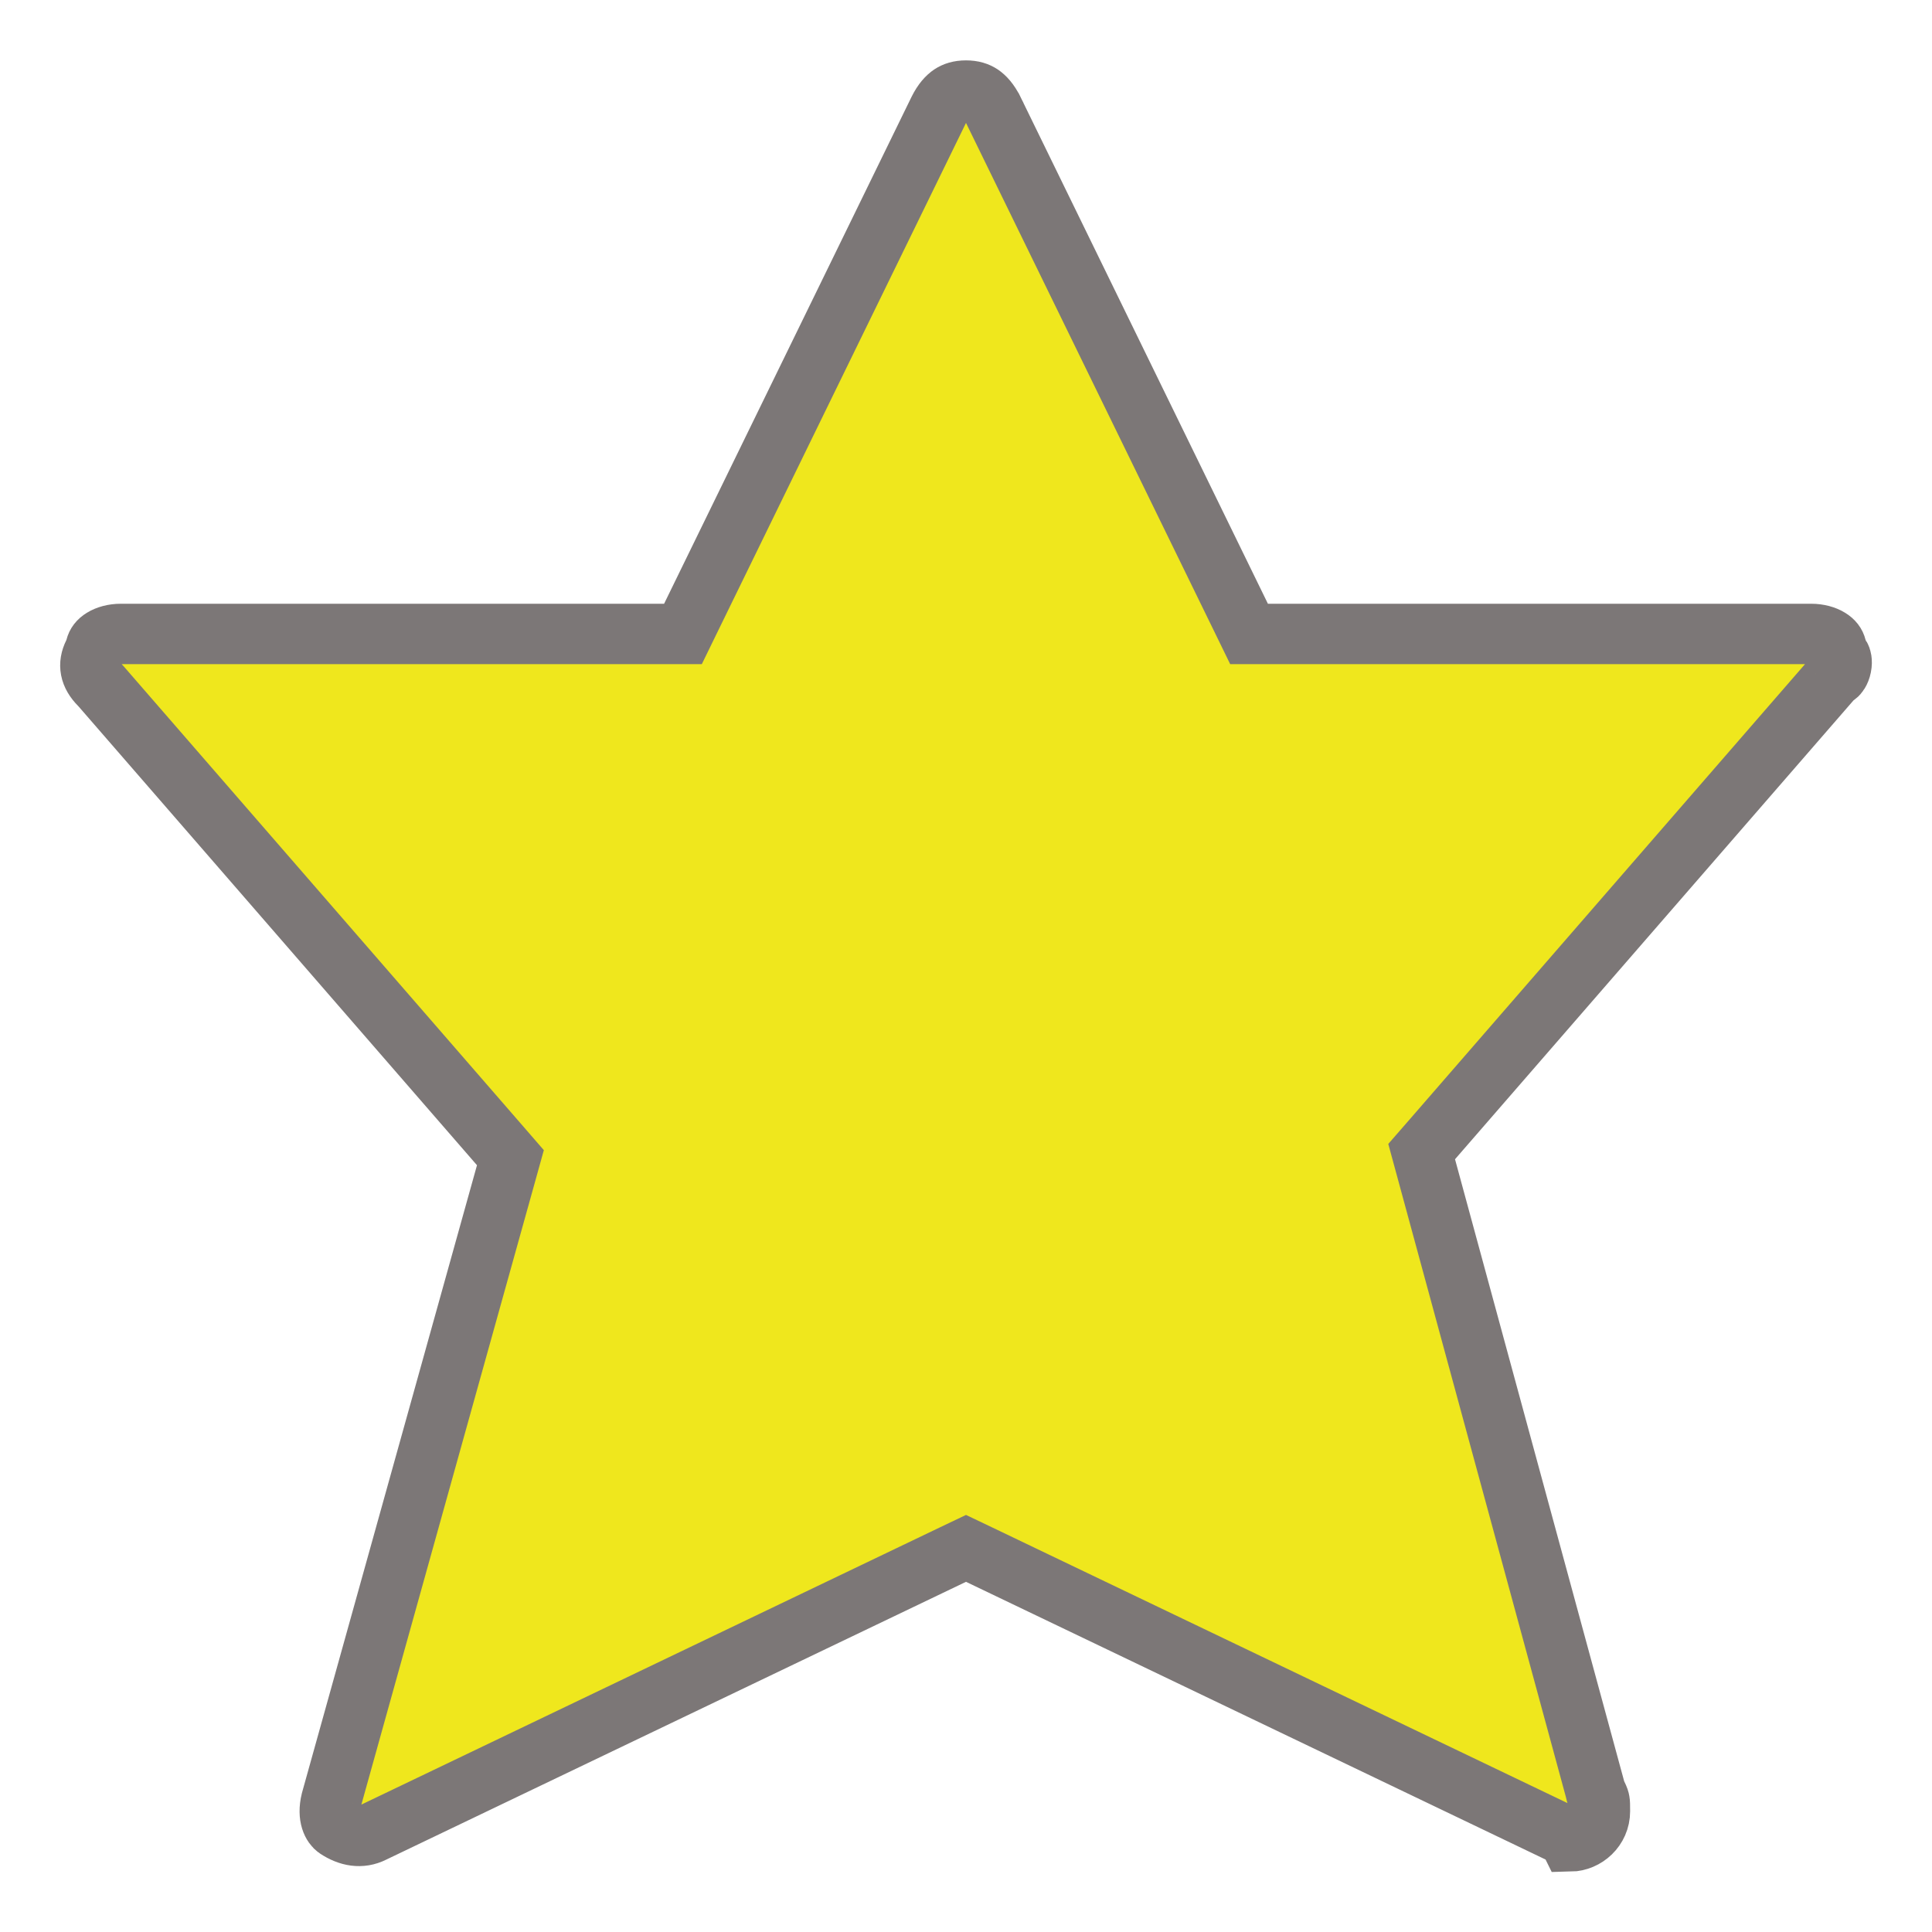 <svg width="32" height="32" viewBox="0 0 32 32" fill="none" xmlns="http://www.w3.org/2000/svg">
<path d="M30.415 10.721L30.436 10.805L30.484 10.877C30.494 10.892 30.515 10.949 30.497 11.039C30.479 11.13 30.437 11.174 30.423 11.184L30.367 11.221L30.323 11.272L23.723 18.872L23.547 19.074L23.617 19.331L26.418 29.631L26.43 29.679L26.453 29.724C26.486 29.791 26.492 29.818 26.494 29.832C26.499 29.859 26.5 29.89 26.5 30C26.5 30.288 26.262 30.495 26.009 30.5L25.971 30.423L25.816 30.349L16.216 25.749L16 25.646L15.784 25.749L6.184 30.349L6.184 30.349L6.176 30.353C5.982 30.45 5.776 30.416 5.577 30.284C5.511 30.24 5.419 30.095 5.484 29.827L8.382 19.434L8.454 19.175L8.278 18.972L1.678 11.372L1.666 11.359L1.654 11.346C1.484 11.177 1.457 11.005 1.547 10.824L1.572 10.774L1.585 10.721C1.599 10.665 1.633 10.617 1.7 10.576C1.772 10.531 1.879 10.5 2 10.5H11H11.312L11.449 10.219L15.548 1.822C15.618 1.682 15.691 1.607 15.752 1.566C15.811 1.527 15.887 1.5 16 1.5C16.113 1.5 16.189 1.527 16.248 1.566C16.309 1.607 16.382 1.682 16.452 1.822C16.452 1.822 16.452 1.823 16.453 1.824L20.551 10.219L20.688 10.5H21H30C30.121 10.5 30.228 10.531 30.3 10.576C30.367 10.617 30.401 10.665 30.415 10.721Z" fill="#EFE71D" stroke="#7C7777"/>
</svg>
